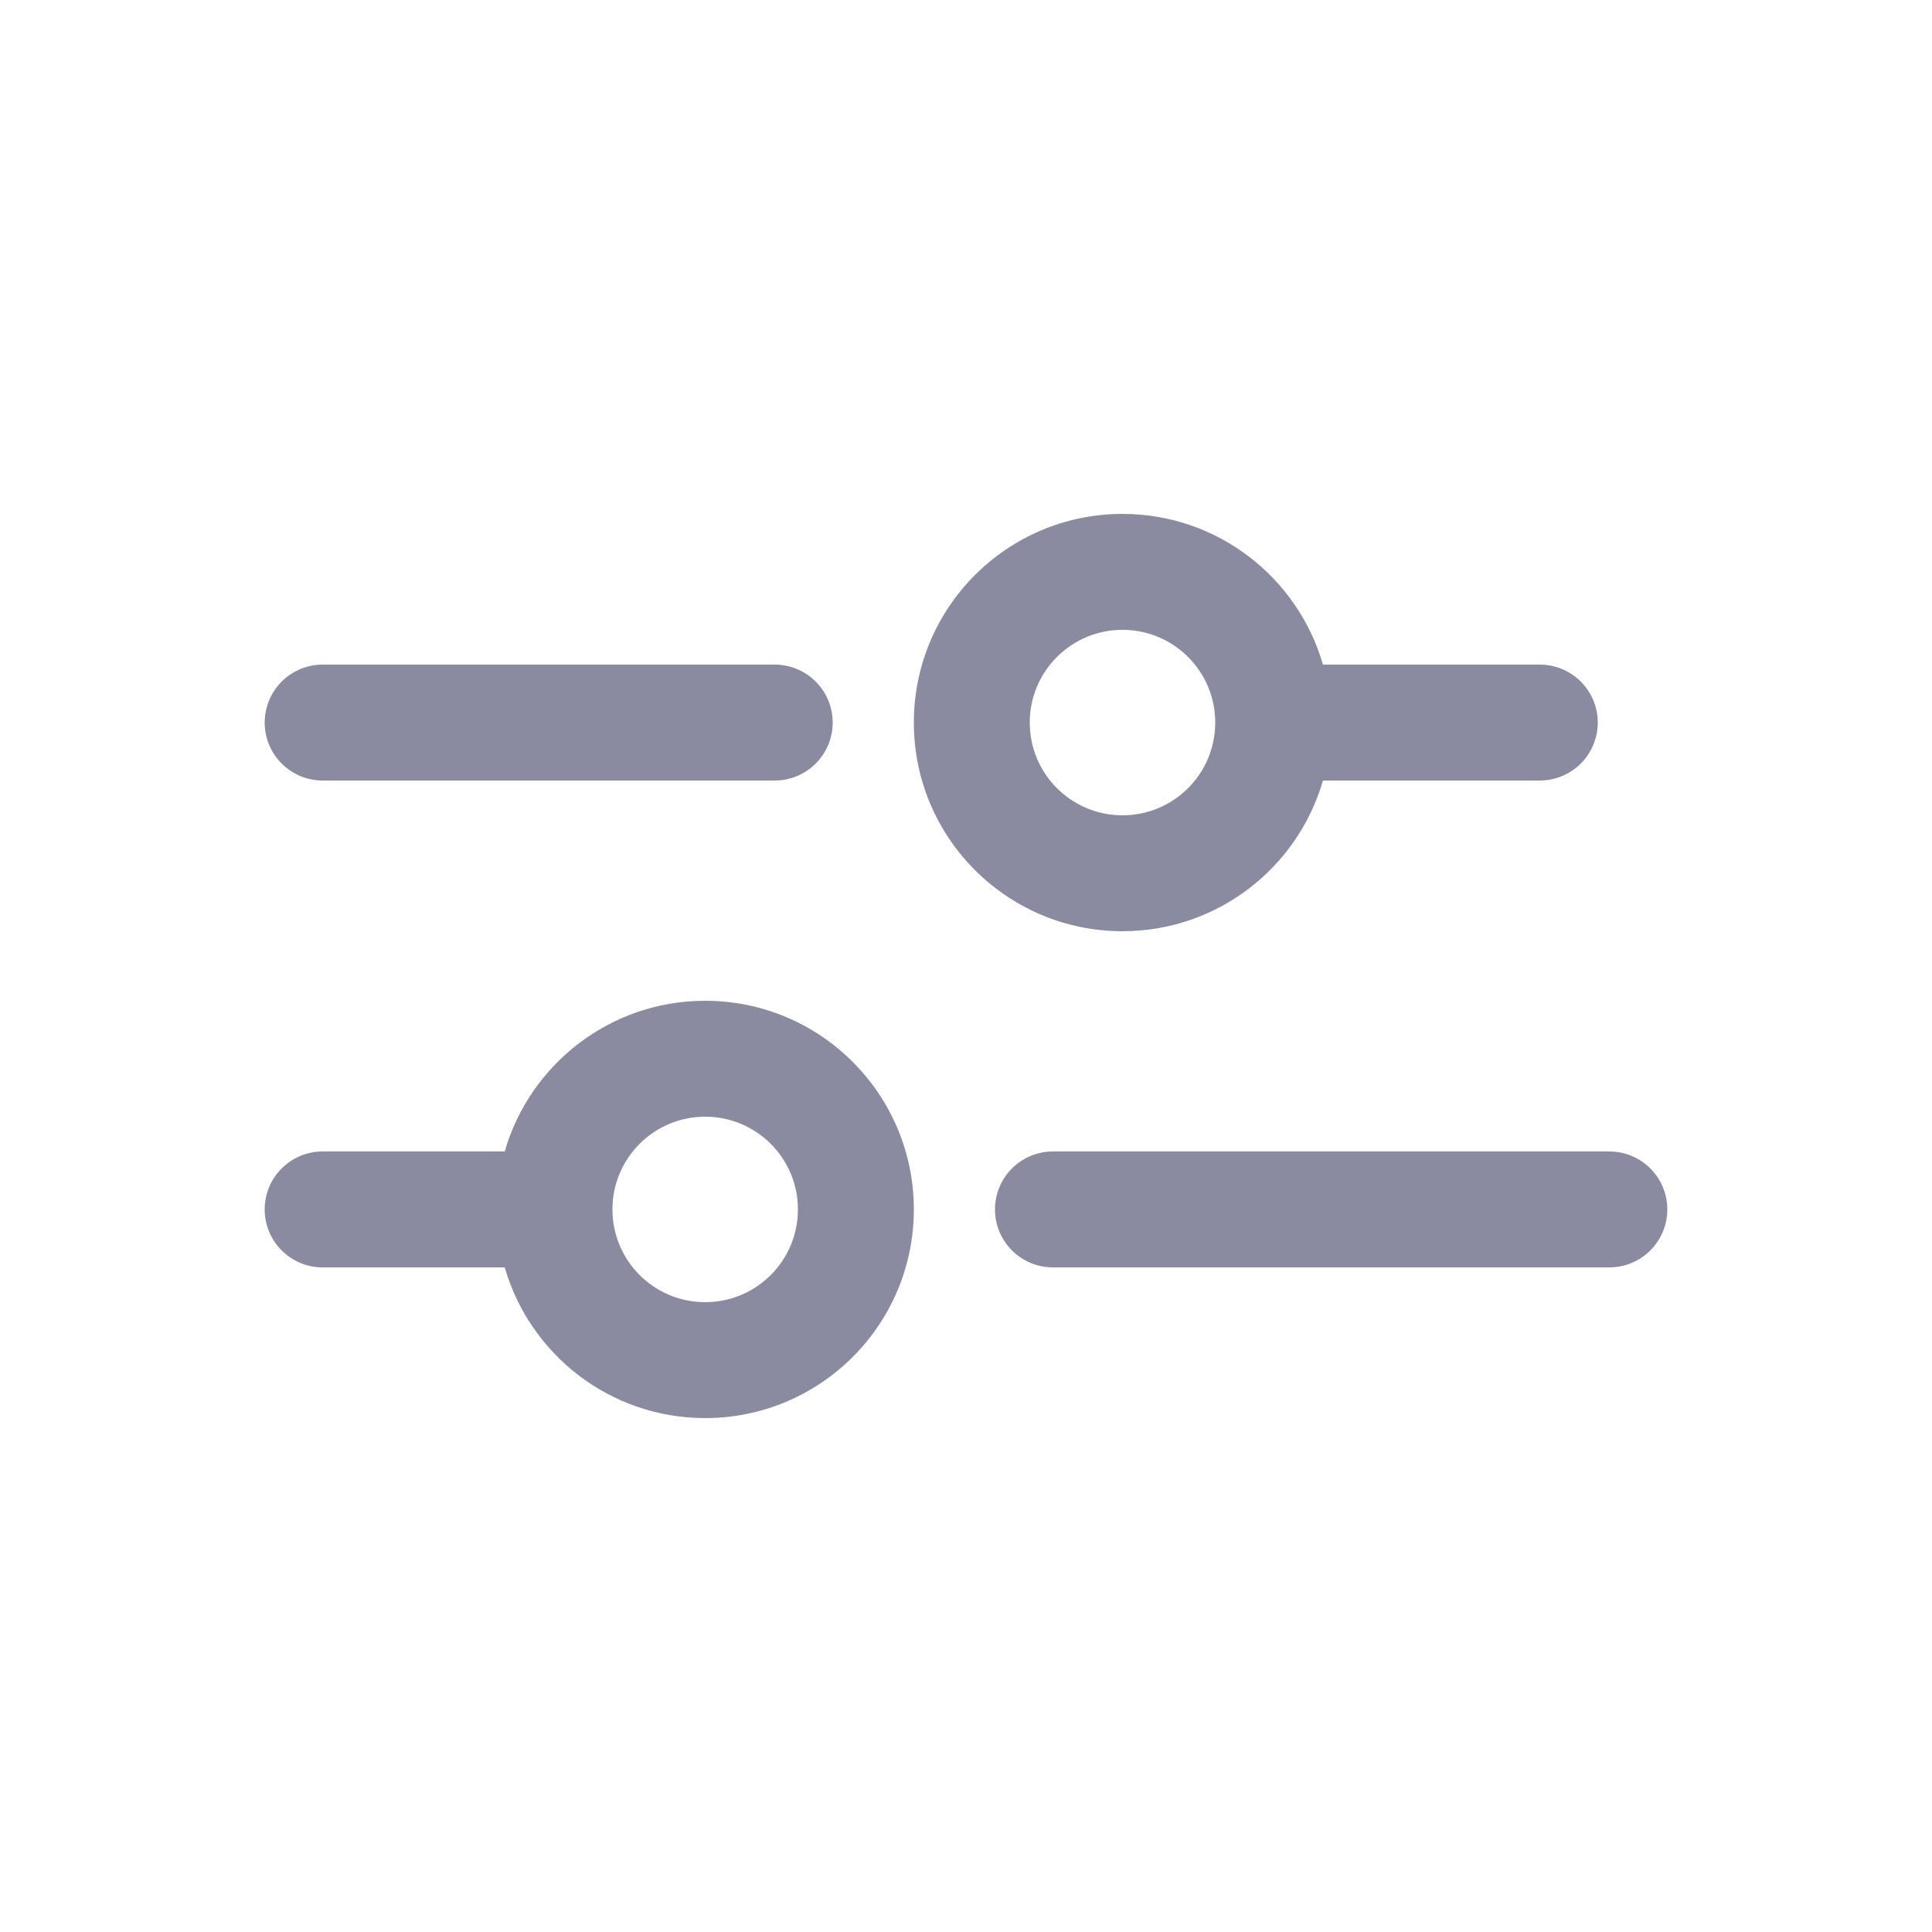 <svg width="25" height="25" viewBox="0 0 25 25" fill="none" xmlns="http://www.w3.org/2000/svg">
<path fill-rule="evenodd" clip-rule="evenodd" d="M15.725 9.35C15.725 10.013 15.188 10.55 14.525 10.55C13.862 10.55 13.325 10.013 13.325 9.35C13.325 8.687 13.862 8.15 14.525 8.15C15.188 8.15 15.725 8.687 15.725 9.35ZM17.119 10.1C16.794 11.226 15.756 12.05 14.525 12.05C13.034 12.05 11.825 10.841 11.825 9.35C11.825 7.859 13.034 6.65 14.525 6.65C15.756 6.65 16.794 7.474 17.119 8.6H17.225L19.925 8.6C20.339 8.6 20.675 8.936 20.675 9.35C20.675 9.764 20.339 10.1 19.925 10.1L17.225 10.1H17.119ZM10.325 15.65C10.325 16.313 9.788 16.85 9.125 16.85C8.462 16.85 7.925 16.313 7.925 15.65C7.925 14.987 8.462 14.45 9.125 14.45C9.788 14.45 10.325 14.987 10.325 15.65ZM11.825 15.65C11.825 17.141 10.616 18.35 9.125 18.35C7.894 18.35 6.856 17.526 6.531 16.4H4.175C3.761 16.4 3.425 16.064 3.425 15.65C3.425 15.236 3.761 14.9 4.175 14.9H6.531C6.856 13.774 7.894 12.95 9.125 12.95C10.616 12.95 11.825 14.159 11.825 15.65ZM3.425 9.35C3.425 8.936 3.761 8.6 4.175 8.6H10.025C10.439 8.6 10.775 8.936 10.775 9.35C10.775 9.764 10.439 10.1 10.025 10.1H4.175C3.761 10.1 3.425 9.764 3.425 9.35ZM13.625 14.9C13.211 14.9 12.875 15.236 12.875 15.65C12.875 16.064 13.211 16.4 13.625 16.4L20.825 16.4C21.239 16.4 21.575 16.064 21.575 15.65C21.575 15.236 21.239 14.9 20.825 14.9L13.625 14.9Z" fill="#8A8BA0"/>
</svg>
